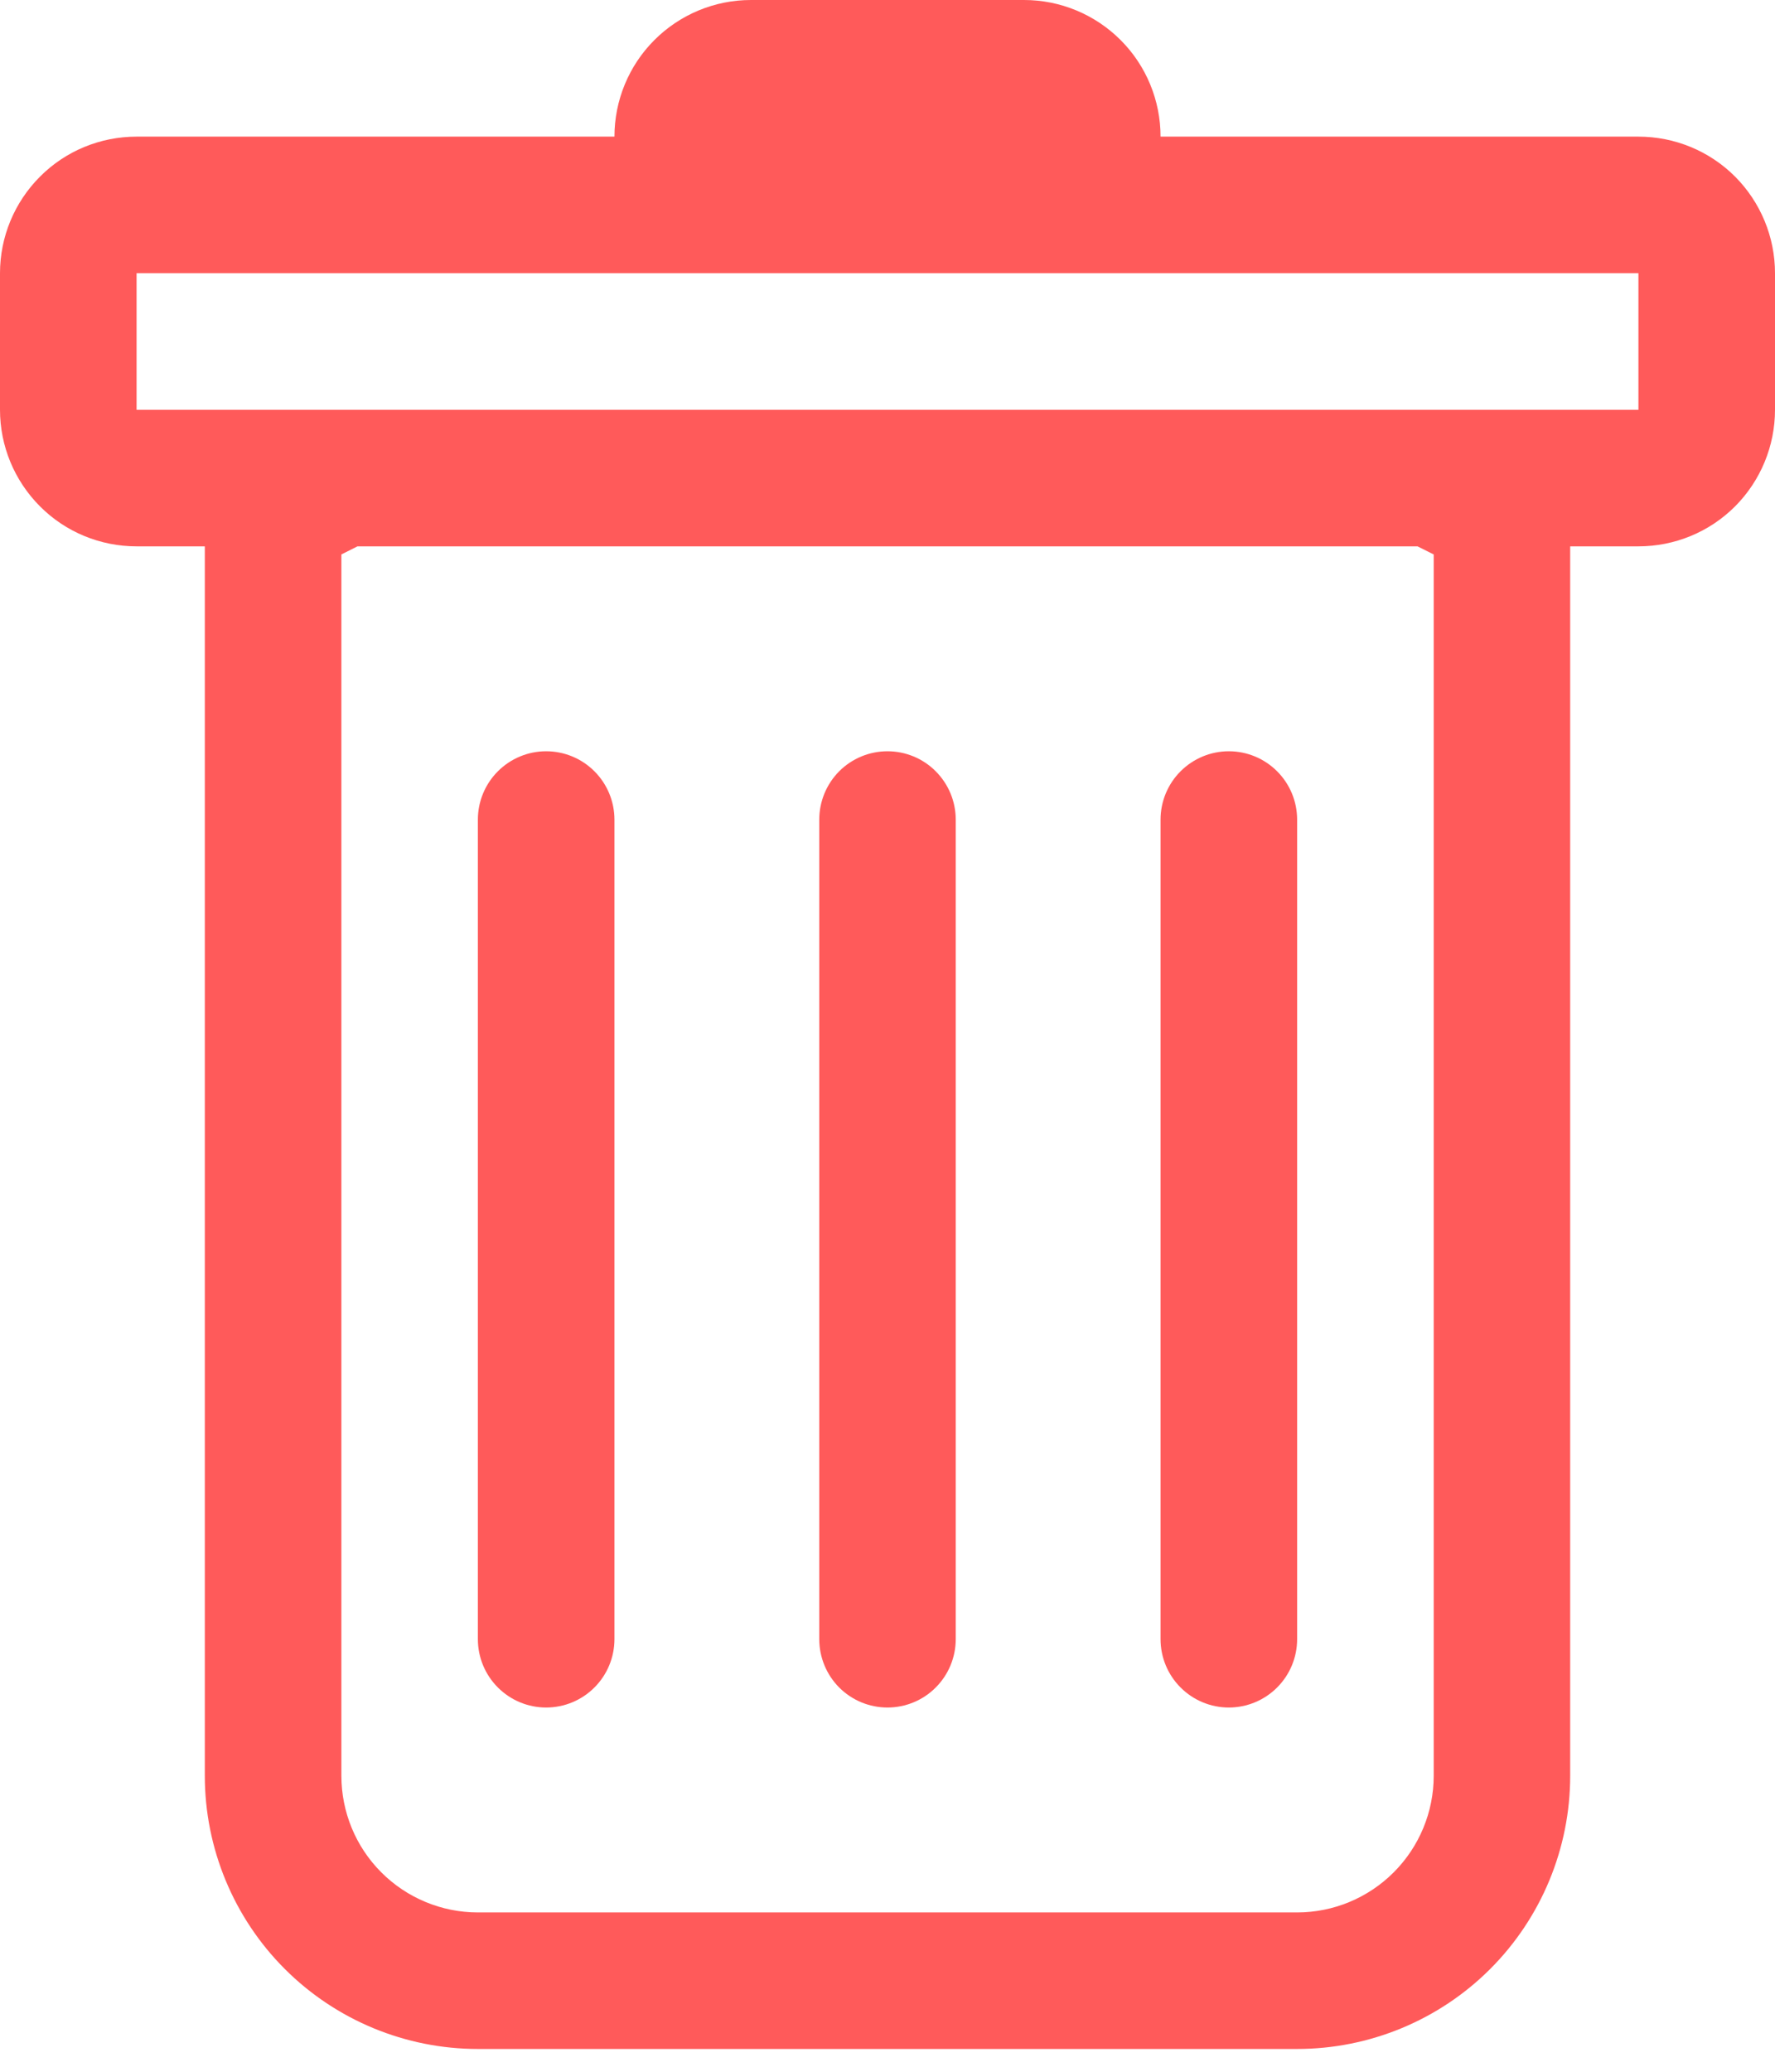 <svg width="18" height="21" viewBox="0 0 18 21" fill="none" xmlns="http://www.w3.org/2000/svg">
<path d="M5.538 7.615C5.722 7.615 5.898 7.688 6.028 7.818C6.158 7.948 6.231 8.124 6.231 8.308V16.615C6.231 16.799 6.158 16.975 6.028 17.105C5.898 17.235 5.722 17.308 5.538 17.308C5.355 17.308 5.179 17.235 5.049 17.105C4.919 16.975 4.846 16.799 4.846 16.615V8.308C4.846 8.124 4.919 7.948 5.049 7.818C5.179 7.688 5.355 7.615 5.538 7.615V7.615ZM9 7.615C9.183 7.615 9.36 7.688 9.489 7.818C9.619 7.948 9.692 8.124 9.692 8.308V16.615C9.692 16.799 9.619 16.975 9.489 17.105C9.36 17.235 9.183 17.308 9 17.308C8.816 17.308 8.64 17.235 8.51 17.105C8.381 16.975 8.308 16.799 8.308 16.615V8.308C8.308 8.124 8.381 7.948 8.51 7.818C8.64 7.688 8.816 7.615 9 7.615V7.615ZM13.154 8.308C13.154 8.124 13.081 7.948 12.951 7.818C12.821 7.688 12.645 7.615 12.461 7.615C12.278 7.615 12.102 7.688 11.972 7.818C11.842 7.948 11.769 8.124 11.769 8.308V16.615C11.769 16.799 11.842 16.975 11.972 17.105C12.102 17.235 12.278 17.308 12.461 17.308C12.645 17.308 12.821 17.235 12.951 17.105C13.081 16.975 13.154 16.799 13.154 16.615V8.308Z" fill="#FF5A5A"/>
<path fill-rule="evenodd" clip-rule="evenodd" d="M18 4.154C18 4.521 17.854 4.873 17.595 5.133C17.335 5.393 16.983 5.538 16.615 5.538H15.923V18C15.923 18.734 15.631 19.439 15.112 19.958C14.593 20.477 13.888 20.769 13.154 20.769H4.846C4.112 20.769 3.407 20.477 2.888 19.958C2.369 19.439 2.077 18.734 2.077 18V5.538H1.385C1.017 5.538 0.665 5.393 0.406 5.133C0.146 4.873 0 4.521 0 4.154V2.769C0 2.402 0.146 2.05 0.406 1.79C0.665 1.53 1.017 1.385 1.385 1.385H6.231C6.231 1.017 6.377 0.665 6.636 0.406C6.896 0.146 7.248 0 7.615 0L10.385 0C10.752 0 11.104 0.146 11.364 0.406C11.623 0.665 11.769 1.017 11.769 1.385H16.615C16.983 1.385 17.335 1.53 17.595 1.79C17.854 2.05 18 2.402 18 2.769V4.154ZM3.625 5.538L3.462 5.62V18C3.462 18.367 3.607 18.719 3.867 18.979C4.127 19.239 4.479 19.385 4.846 19.385H13.154C13.521 19.385 13.873 19.239 14.133 18.979C14.393 18.719 14.539 18.367 14.539 18V5.62L14.375 5.538H3.625ZM1.385 4.154V2.769H16.615V4.154H1.385Z" fill="#FF5A5A"/>
</svg>
